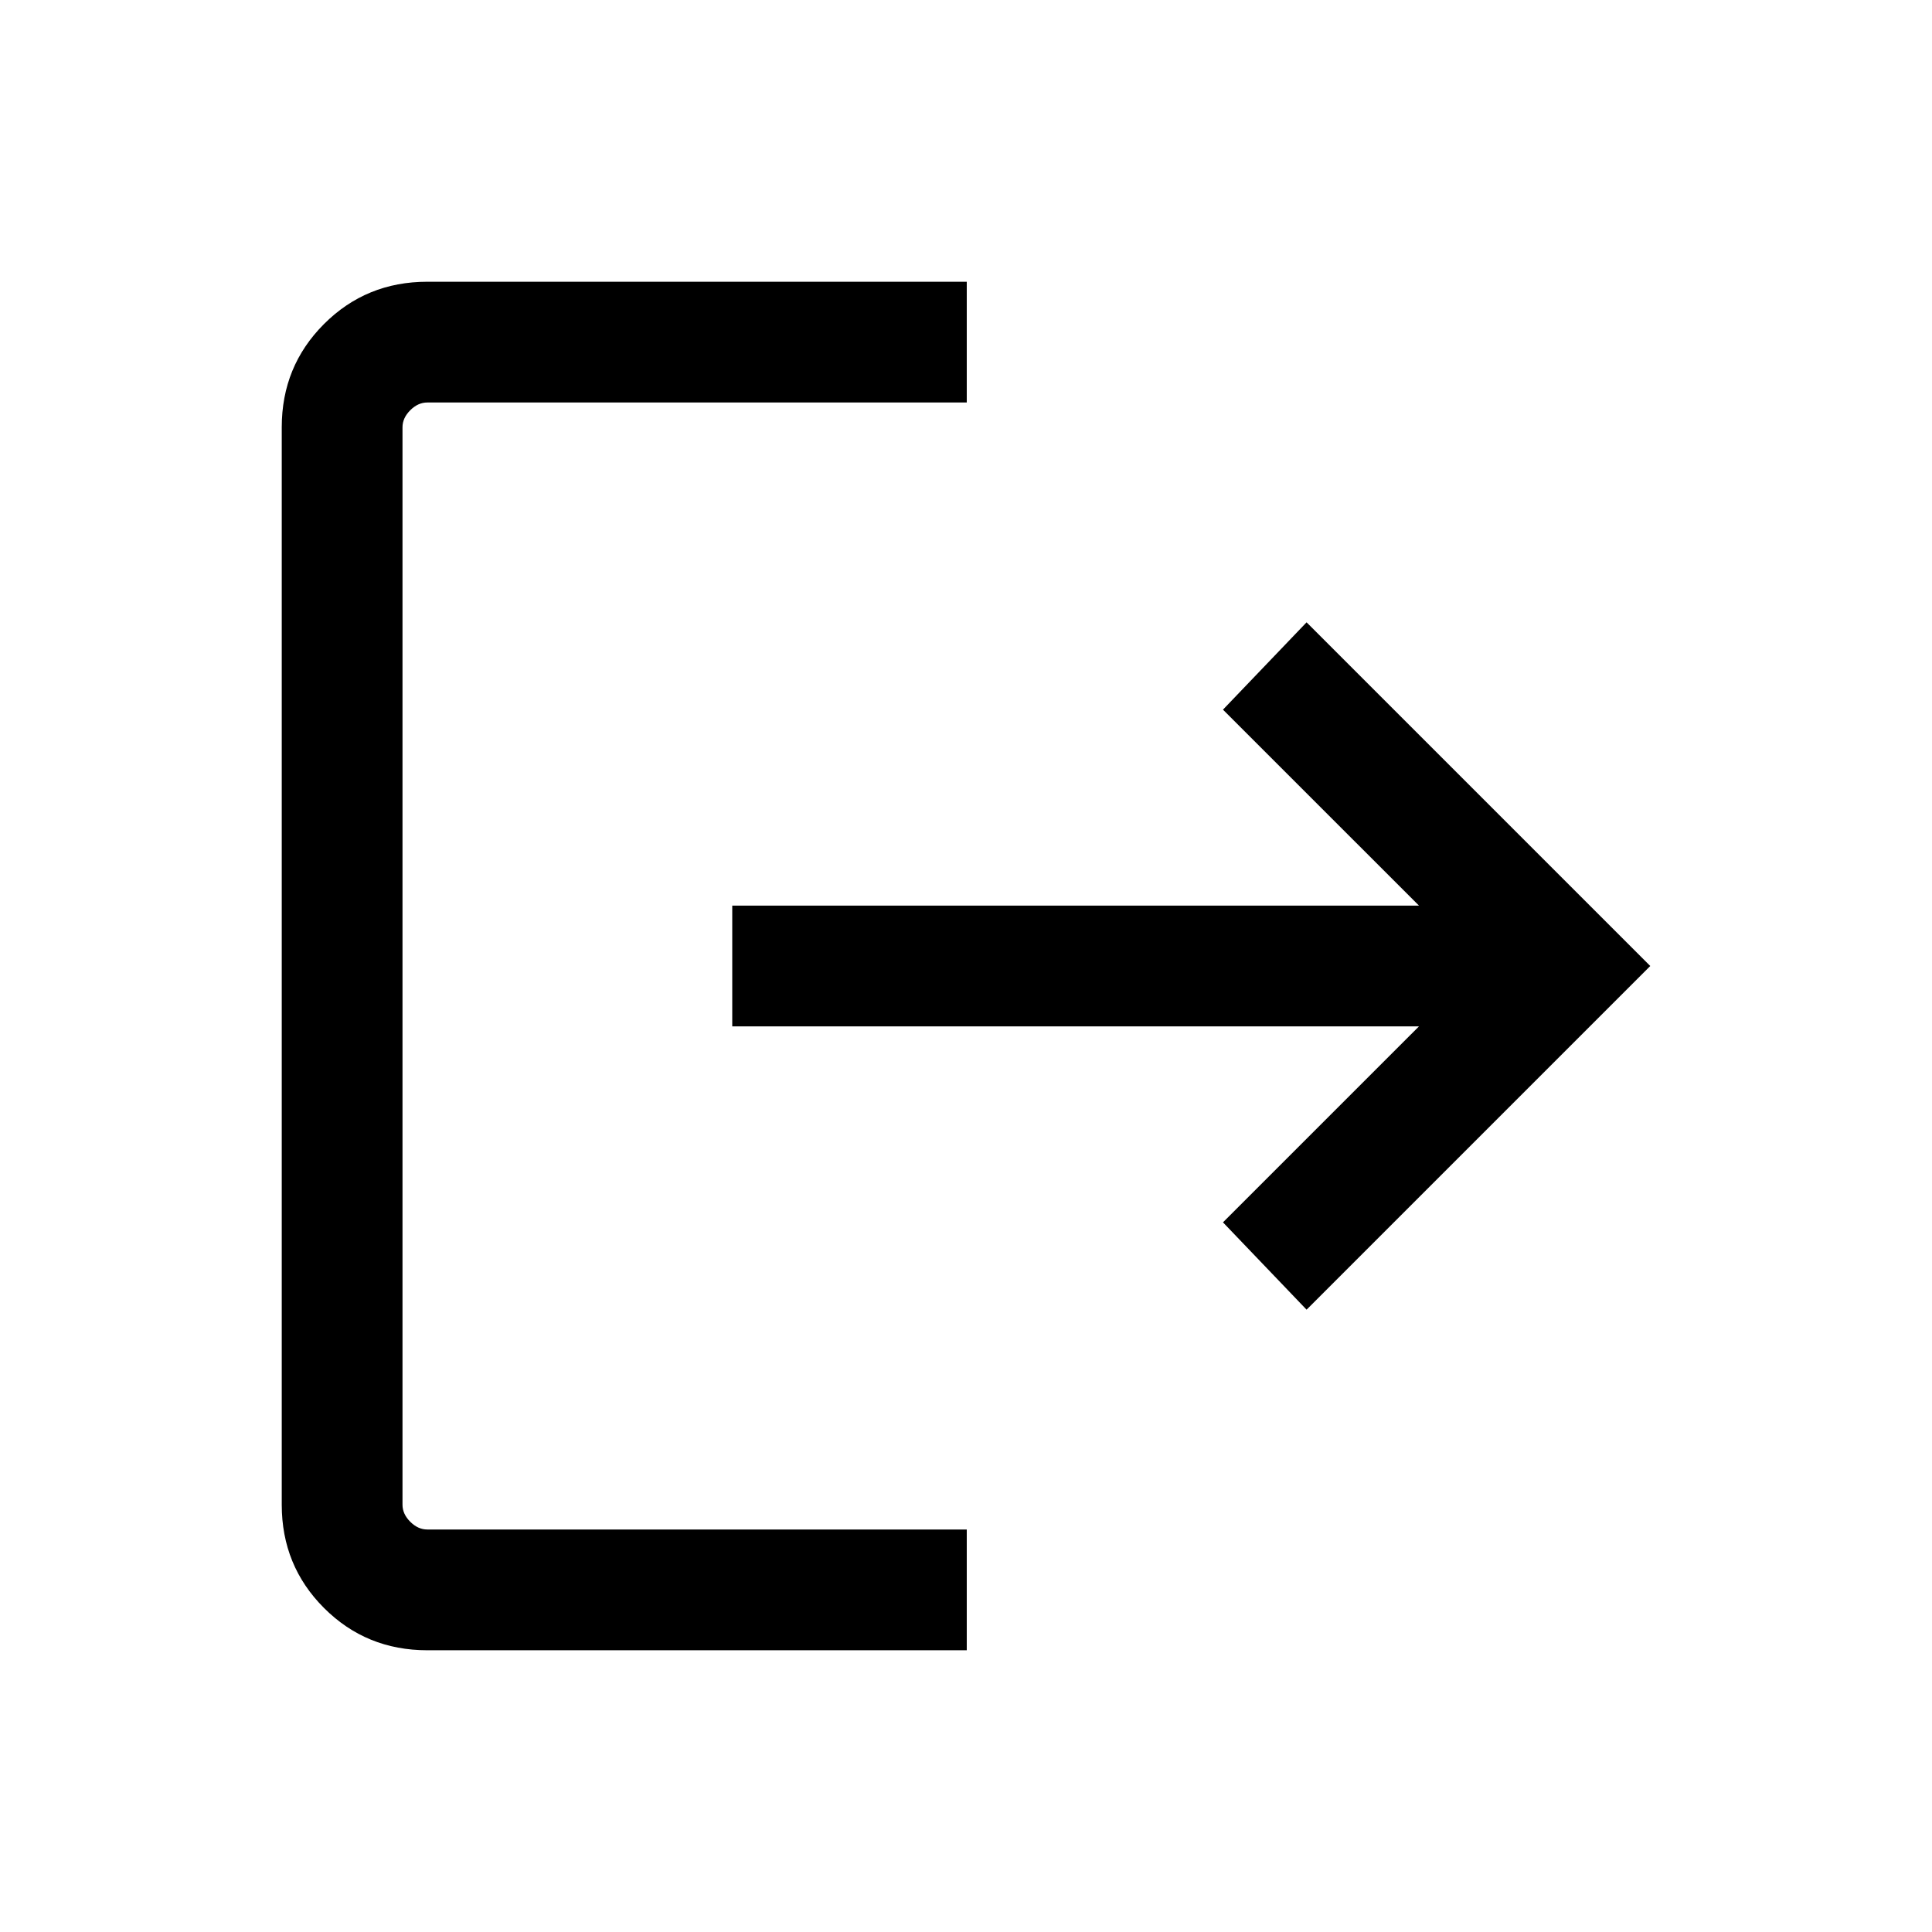 <svg xmlns="http://www.w3.org/2000/svg" viewBox="0 -960 960 960" fill="#e8eaed"><path d="M212.31-140Q182-140 161-161q-21-21-21-51.31v-535.38Q140-778 161-799q21-21 51.31-21h268.07v60H212.31q-4.62 0-8.46 3.85-3.85 3.84-3.85 8.46v535.38q0 4.62 3.85 8.46 3.84 3.85 8.46 3.85h268.07v60H212.31Zm436.92-169.23-41.54-43.39L705.08-450H363.85v-60h341.23l-97.39-97.38 41.54-43.39L820-480 649.23-309.23Z" fill="currentColor"/></svg>